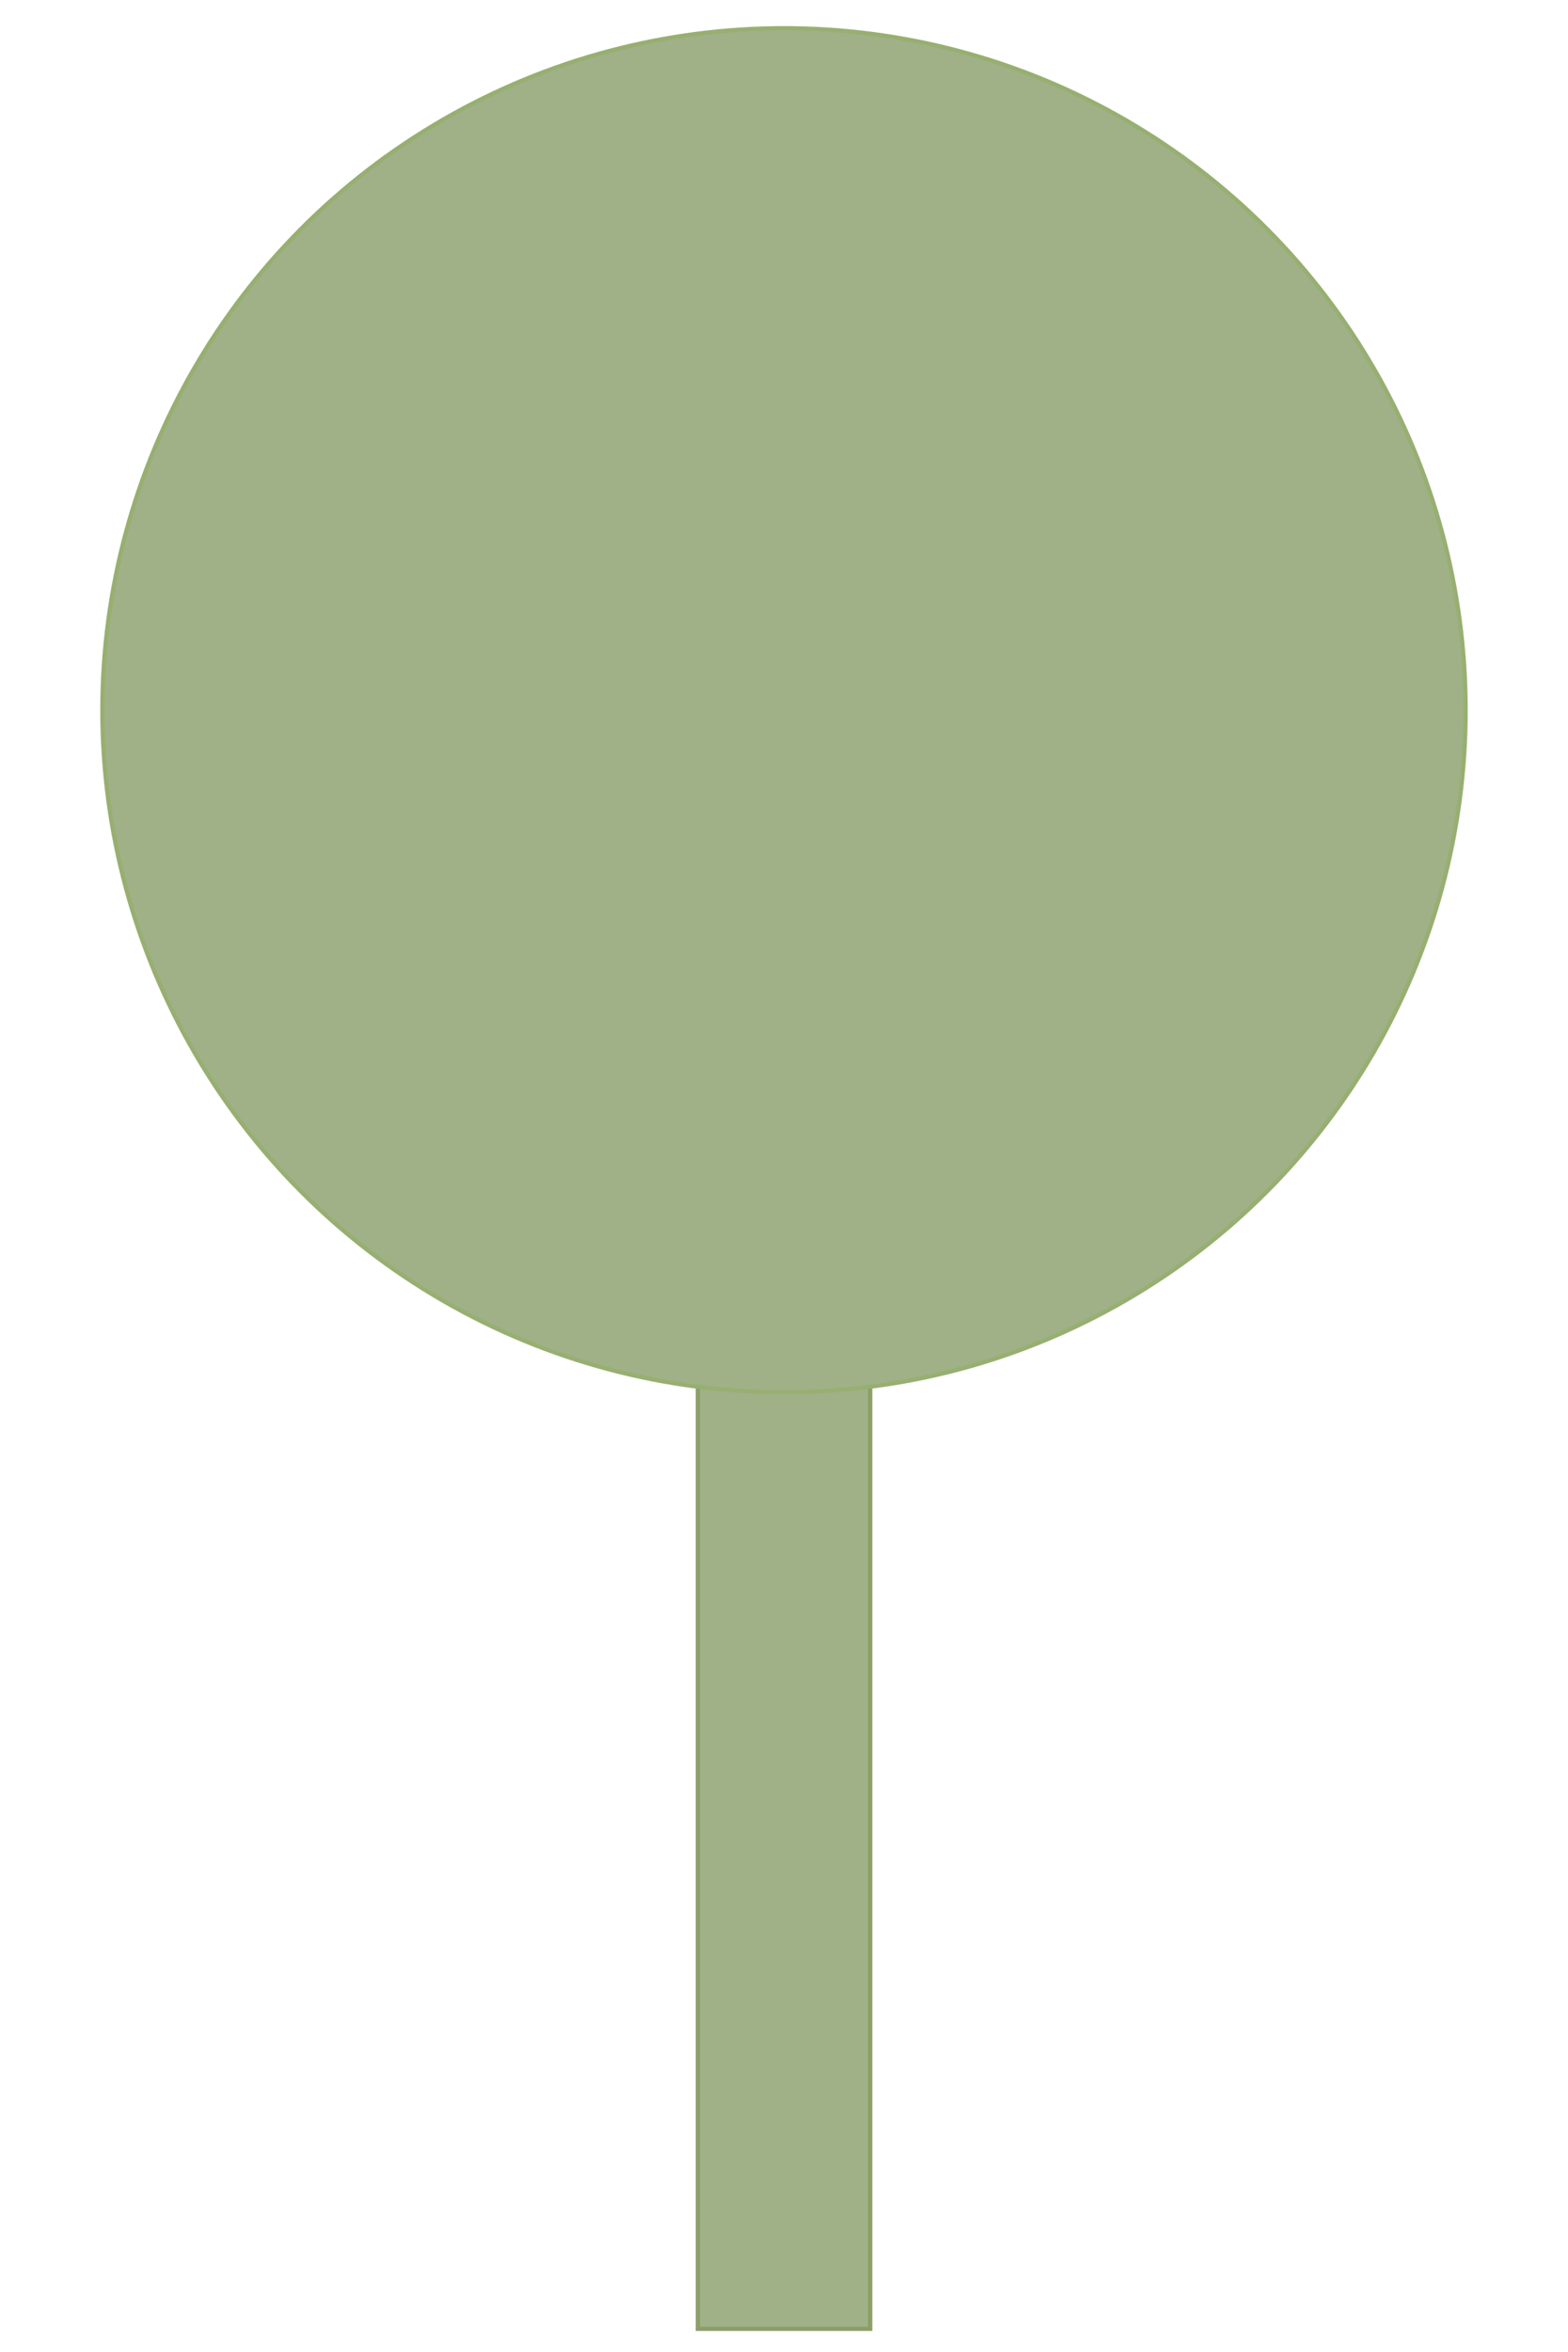 <?xml version="1.0" encoding="UTF-8"?>
<svg id="Ebene_1" xmlns="http://www.w3.org/2000/svg" version="1.1" viewBox="0 0 735 1102">
  <!-- Generator: Adobe Illustrator 29.5.0, SVG Export Plug-In . SVG Version: 2.1.0 Build 137)  -->
  <defs>
    <style>
      .st0 {
        stroke: #8c9e69;
      }

      .st0, .st1 {
        fill: #a0b188;
        stroke-miterlimit: 10;
        stroke-width: 2px;
      }

      .st1 {
        stroke: #97af71;
      }
    </style>
  </defs>
  <rect class="st0" x="327.12" y="325.39" width="80.77" height="765.66"/>
  <circle class="st1" cx="367.5" cy="332.73" r="319.5"/>
</svg>